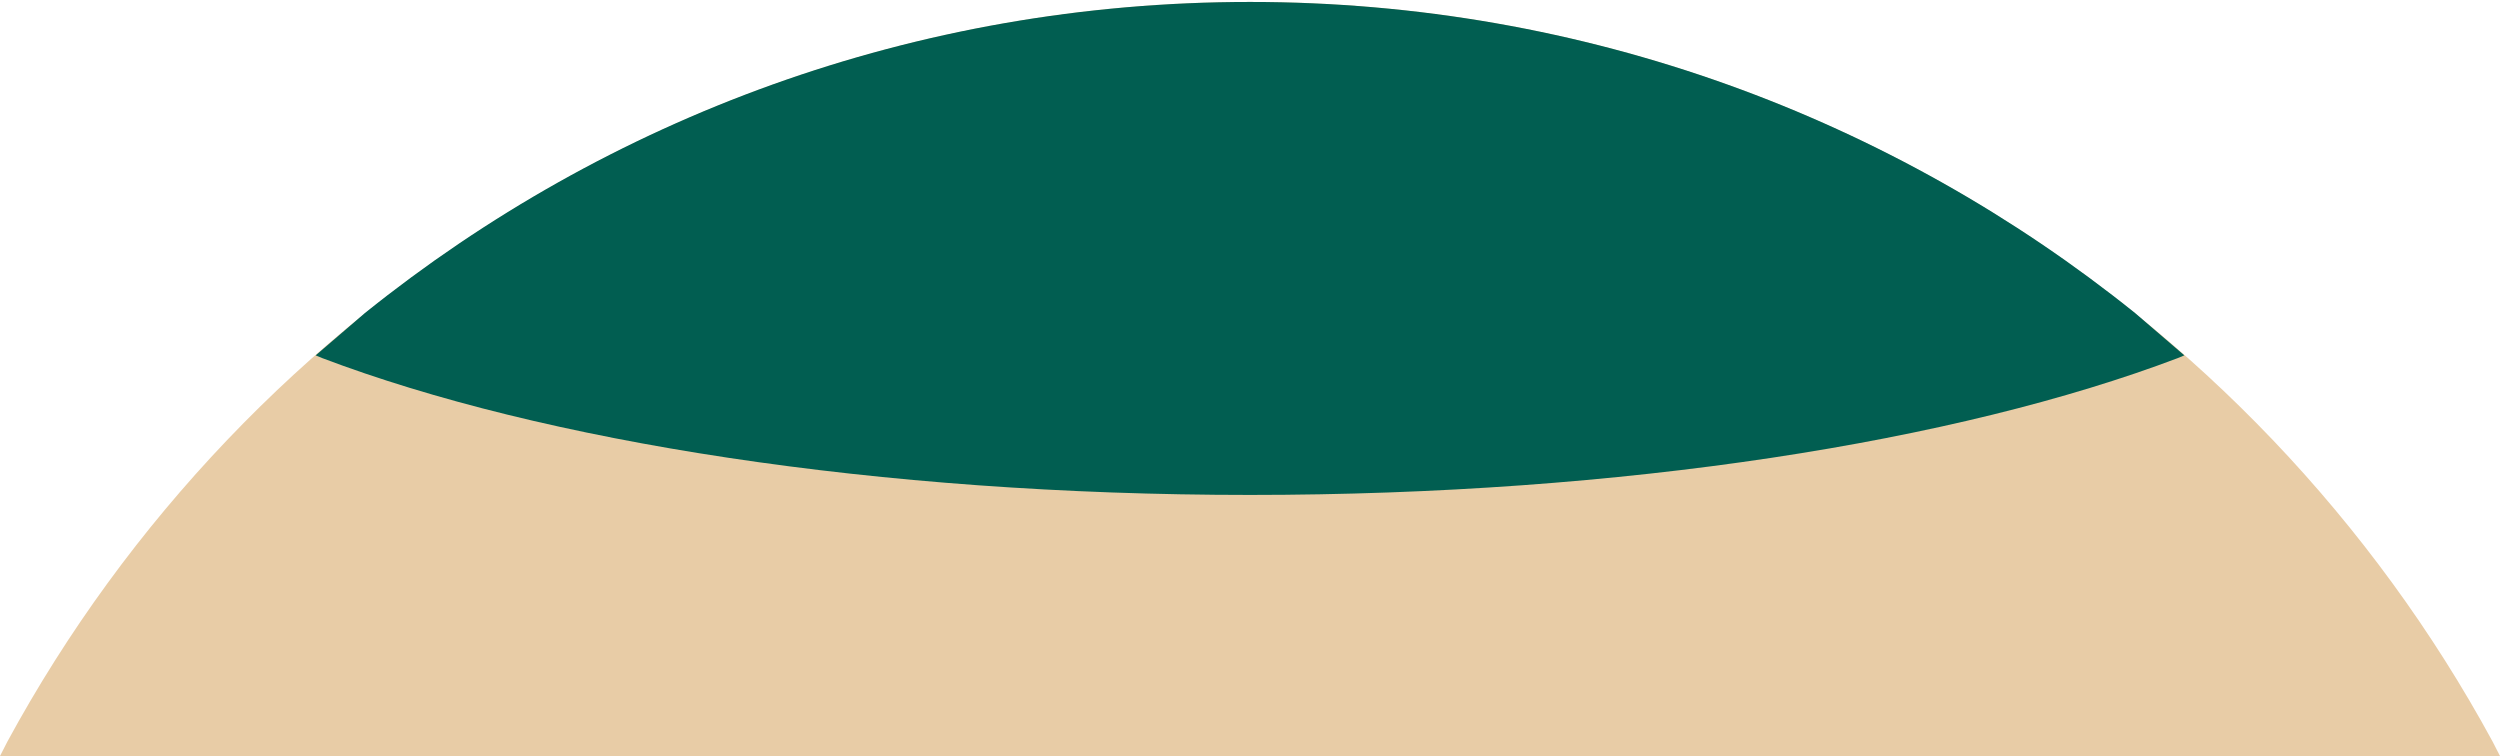 <svg width="1283" height="388" xmlns="http://www.w3.org/2000/svg" xmlns:xlink="http://www.w3.org/1999/xlink" overflow="hidden"><defs><clipPath id="clip0"><rect x="-3097" y="176" width="1283" height="388"/></clipPath></defs><g clip-path="url(#clip0)" transform="translate(3097 -176)"><path d="M-2455.5 177C-2180.16 177-1940.66 330.438-1817.86 556.462L-1814 564-3097 564-3093.14 556.462C-2970.34 330.438-2730.84 177-2455.5 177Z" fill="#E8CCA6" fill-rule="evenodd"/><path d="M-2455.5 177C-2283.51 177-2125.52 236.788-2001.25 336.673L-1976 358.37-1979.32 359.759C-2092.5 402.657-2263.79 430-2455.5 430-2647.21 430-2818.5 402.657-2931.68 359.759L-2935 358.37-2909.75 336.673C-2785.48 236.788-2627.48 177-2455.5 177Z" fill="#015E51" fill-rule="evenodd"/></g></svg>